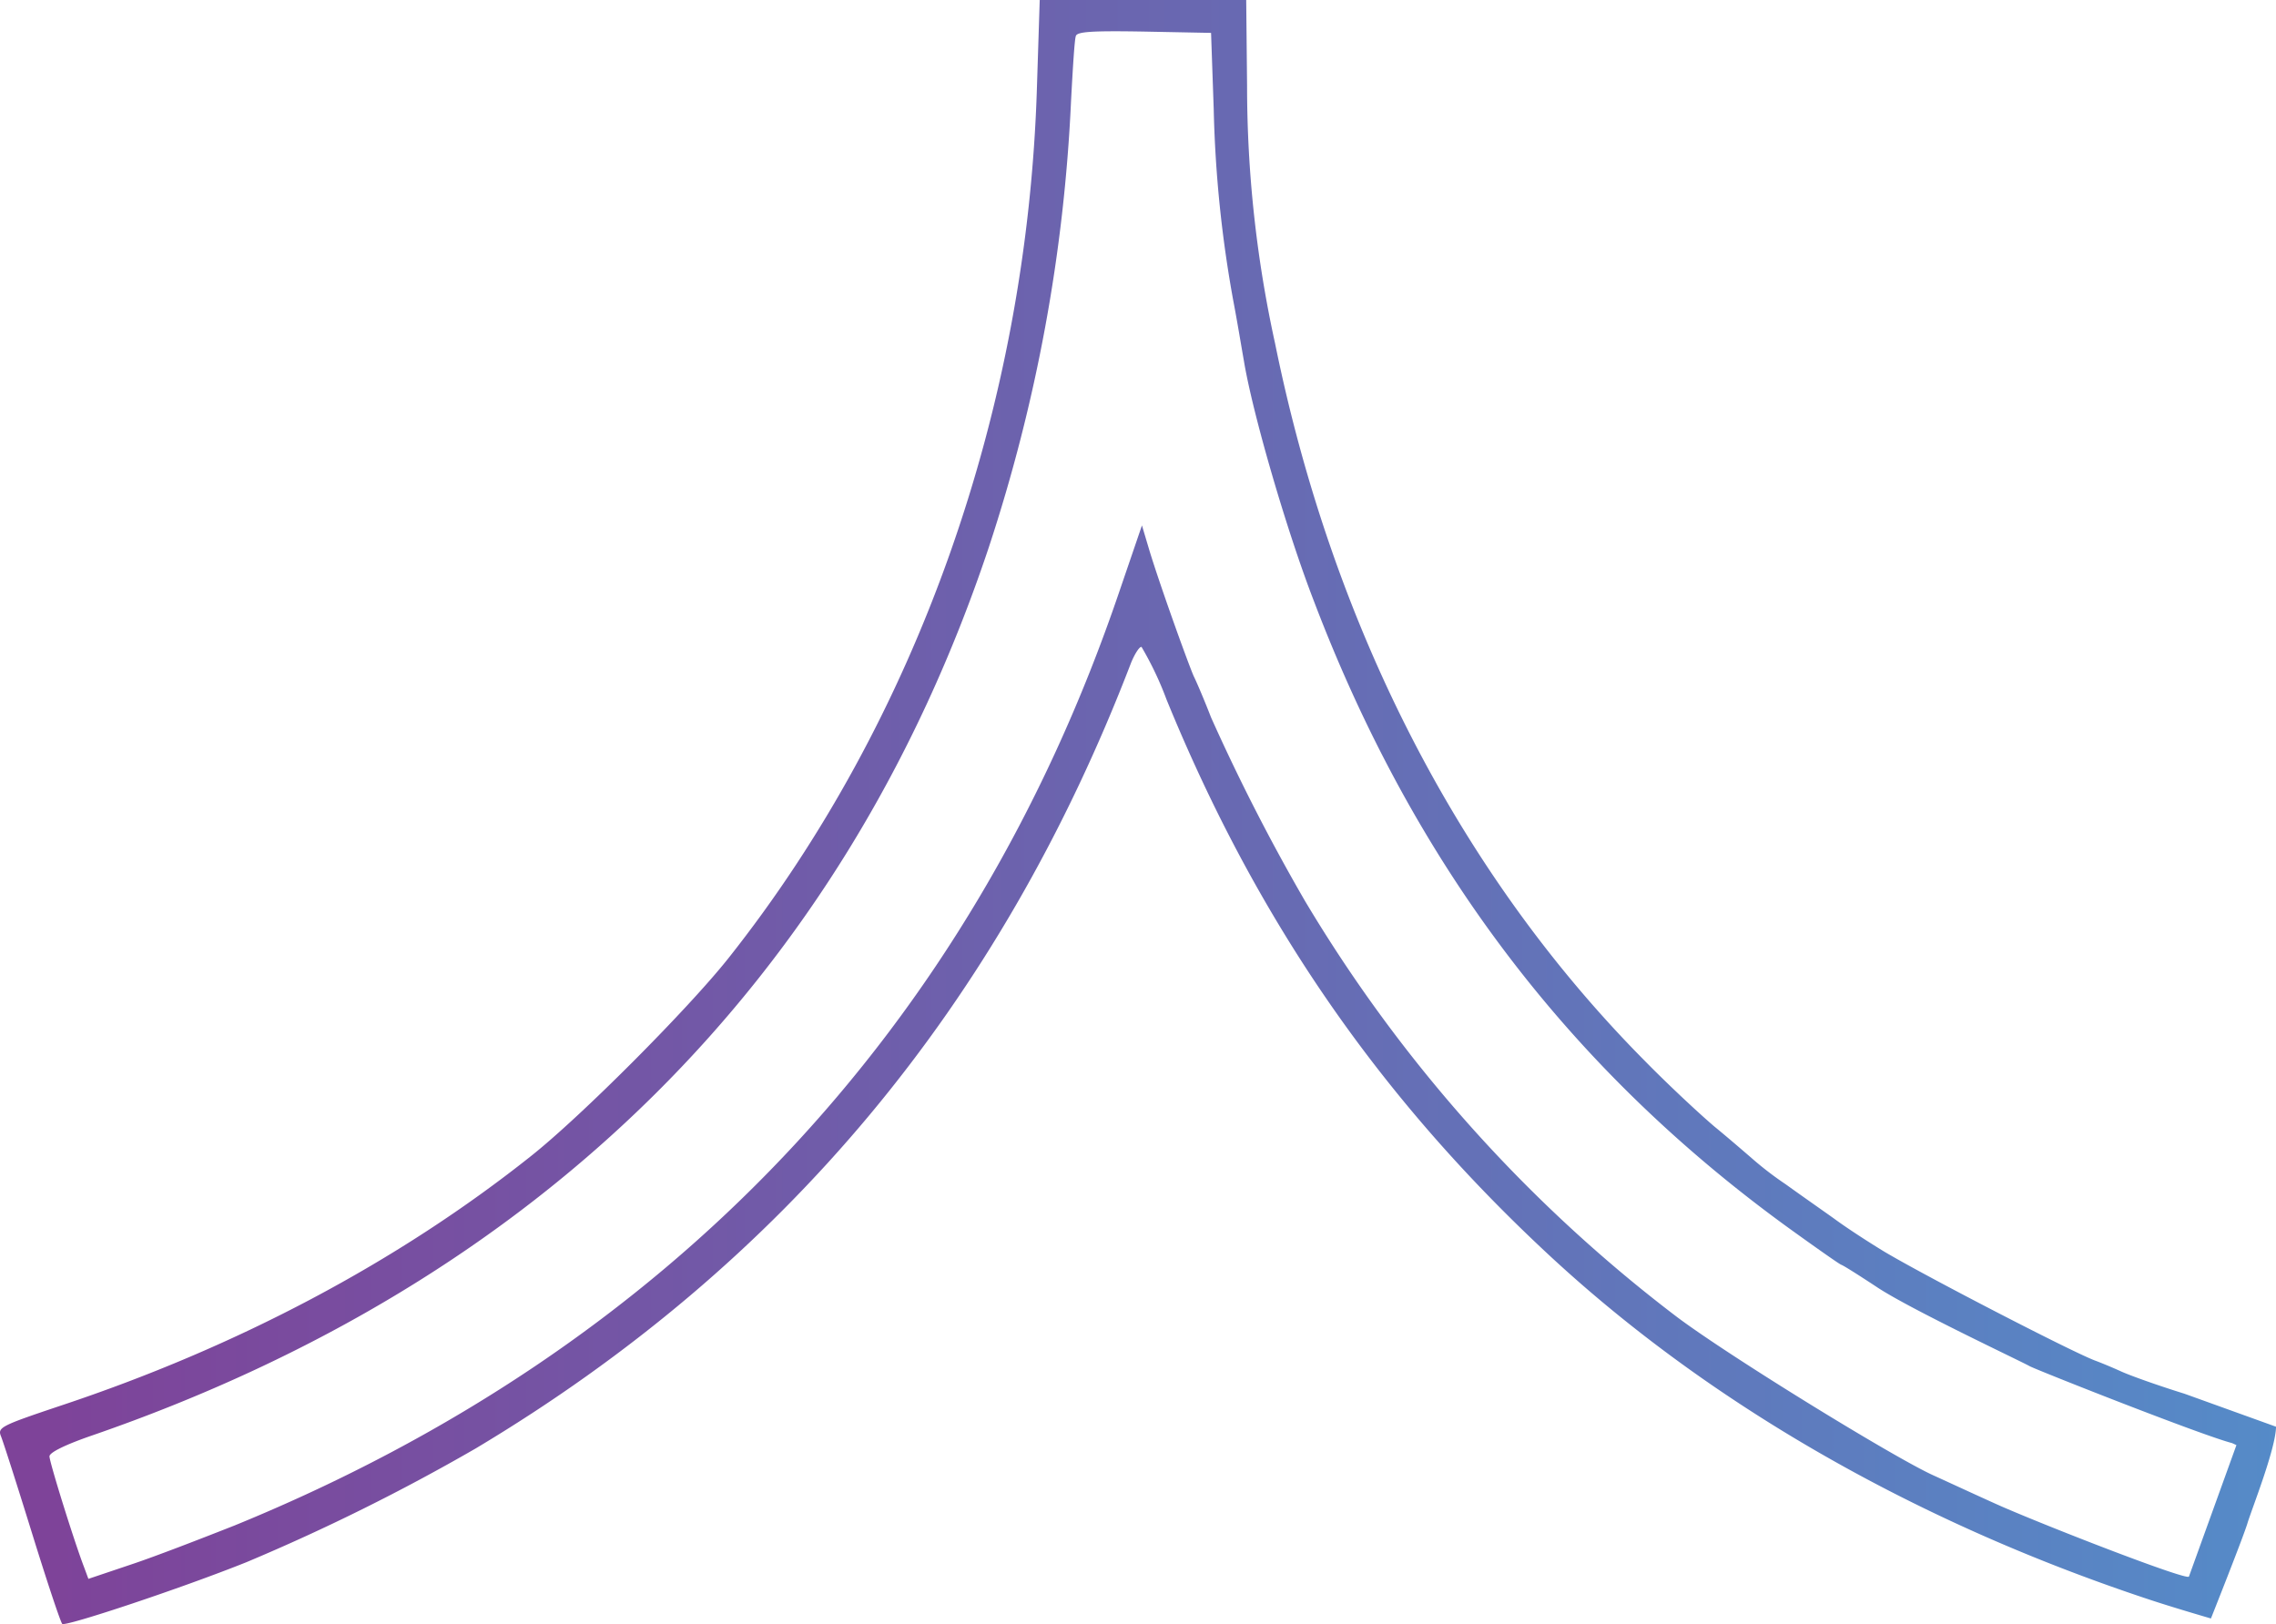 <svg xmlns="http://www.w3.org/2000/svg" xmlns:xlink="http://www.w3.org/1999/xlink" width="263.444" height="188" viewBox="0 0 263.444 188">
  <defs>
    <linearGradient id="linear-gradient" x1="0.024" y1="0.5" x2="1" y2="0.5" gradientUnits="objectBoundingBox">
      <stop offset="0" stop-color="#7e4399"/>
      <stop offset="1" stop-color="#558bc8"/>
    </linearGradient>
  </defs>
  <path id="Path_11" data-name="Path 11" d="M169.712-415.024c-1.114,37.272-13.876,73.379-35.7,100.928-4.659,5.874-17.066,18.332-22.89,22.941-15.344,12.2-33.93,22.08-54.541,28.916-6.786,2.279-7.191,2.482-6.786,3.494.253.608,1.874,5.672,3.6,11.242s3.292,10.28,3.494,10.483c.354.354,13.876-4.153,21.32-7.141a235.121,235.121,0,0,0,26.536-13.167c35.651-21.32,60.668-51.35,75.861-90.952.456-1.114,1.013-1.924,1.215-1.823a38.306,38.306,0,0,1,2.886,6.077c10.179,24.916,24,45.223,43.248,63.353,18.636,17.623,42.842,31.651,70.29,40.766,2.857.958,7.352,2.262,7.352,2.262s3.72-9.35,4.226-11.021,3.259-8.561,3.31-11.177l-10.584-3.815c-2.937-.911-6.229-2.076-7.343-2.583s-2.481-1.064-3.038-1.266c-2.684-1.013-19.345-9.622-24.308-12.559-1.671-1.013-4.355-2.735-5.925-3.9-1.57-1.114-4.1-2.887-5.571-3.95a38.25,38.25,0,0,1-3.95-3.039c-.709-.608-2.633-2.279-4.3-3.646-1.671-1.418-5.267-4.76-8-7.546-21.421-21.573-36.158-50.236-42.842-83.1a138.9,138.9,0,0,1-3.241-29.828l-.1-9.926h-23.9Zm20.459,2.684a140.561,140.561,0,0,0,2.279,22.231c.456,2.38.962,5.469,1.215,6.887,1.013,6.128,4.963,19.7,8.1,27.8,11.6,30.486,29.575,54.186,54.946,72.569,3.089,2.228,5.824,4.153,6.077,4.254.3.1,2.127,1.266,4.051,2.532,3.747,2.532,16.914,8.71,17.775,9.217.861.456,19.875,7.985,23.42,8.9l.513.235-5.5,15.227c-.405.405-15.8-5.571-21.624-8.1-2.178-.962-5.773-2.633-8-3.646-4.558-2.076-23.346-13.622-29.524-18.231a169.546,169.546,0,0,1-43.146-48.21,229.279,229.279,0,0,1-10.888-21.27c-.709-1.823-1.62-4-2.026-4.811-.81-1.924-3.95-10.685-5.115-14.534l-.861-2.887-2.633,7.7c-17.218,50.641-52.211,87.559-102.4,108.068-3.849,1.519-9.217,3.6-11.951,4.507l-4.963,1.671-.506-1.368c-1.165-3.038-4-12.154-4-12.812,0-.456,1.874-1.367,4.963-2.431,51.654-17.826,87.1-52.92,103.764-102.8a192.91,192.91,0,0,0,9.521-51.7c.2-3.748.405-7.141.557-7.495.152-.507,1.975-.608,7.9-.507l7.748.152Z" transform="translate(-49.684 425)" fill="url(#linear-gradient)"/>
</svg>
